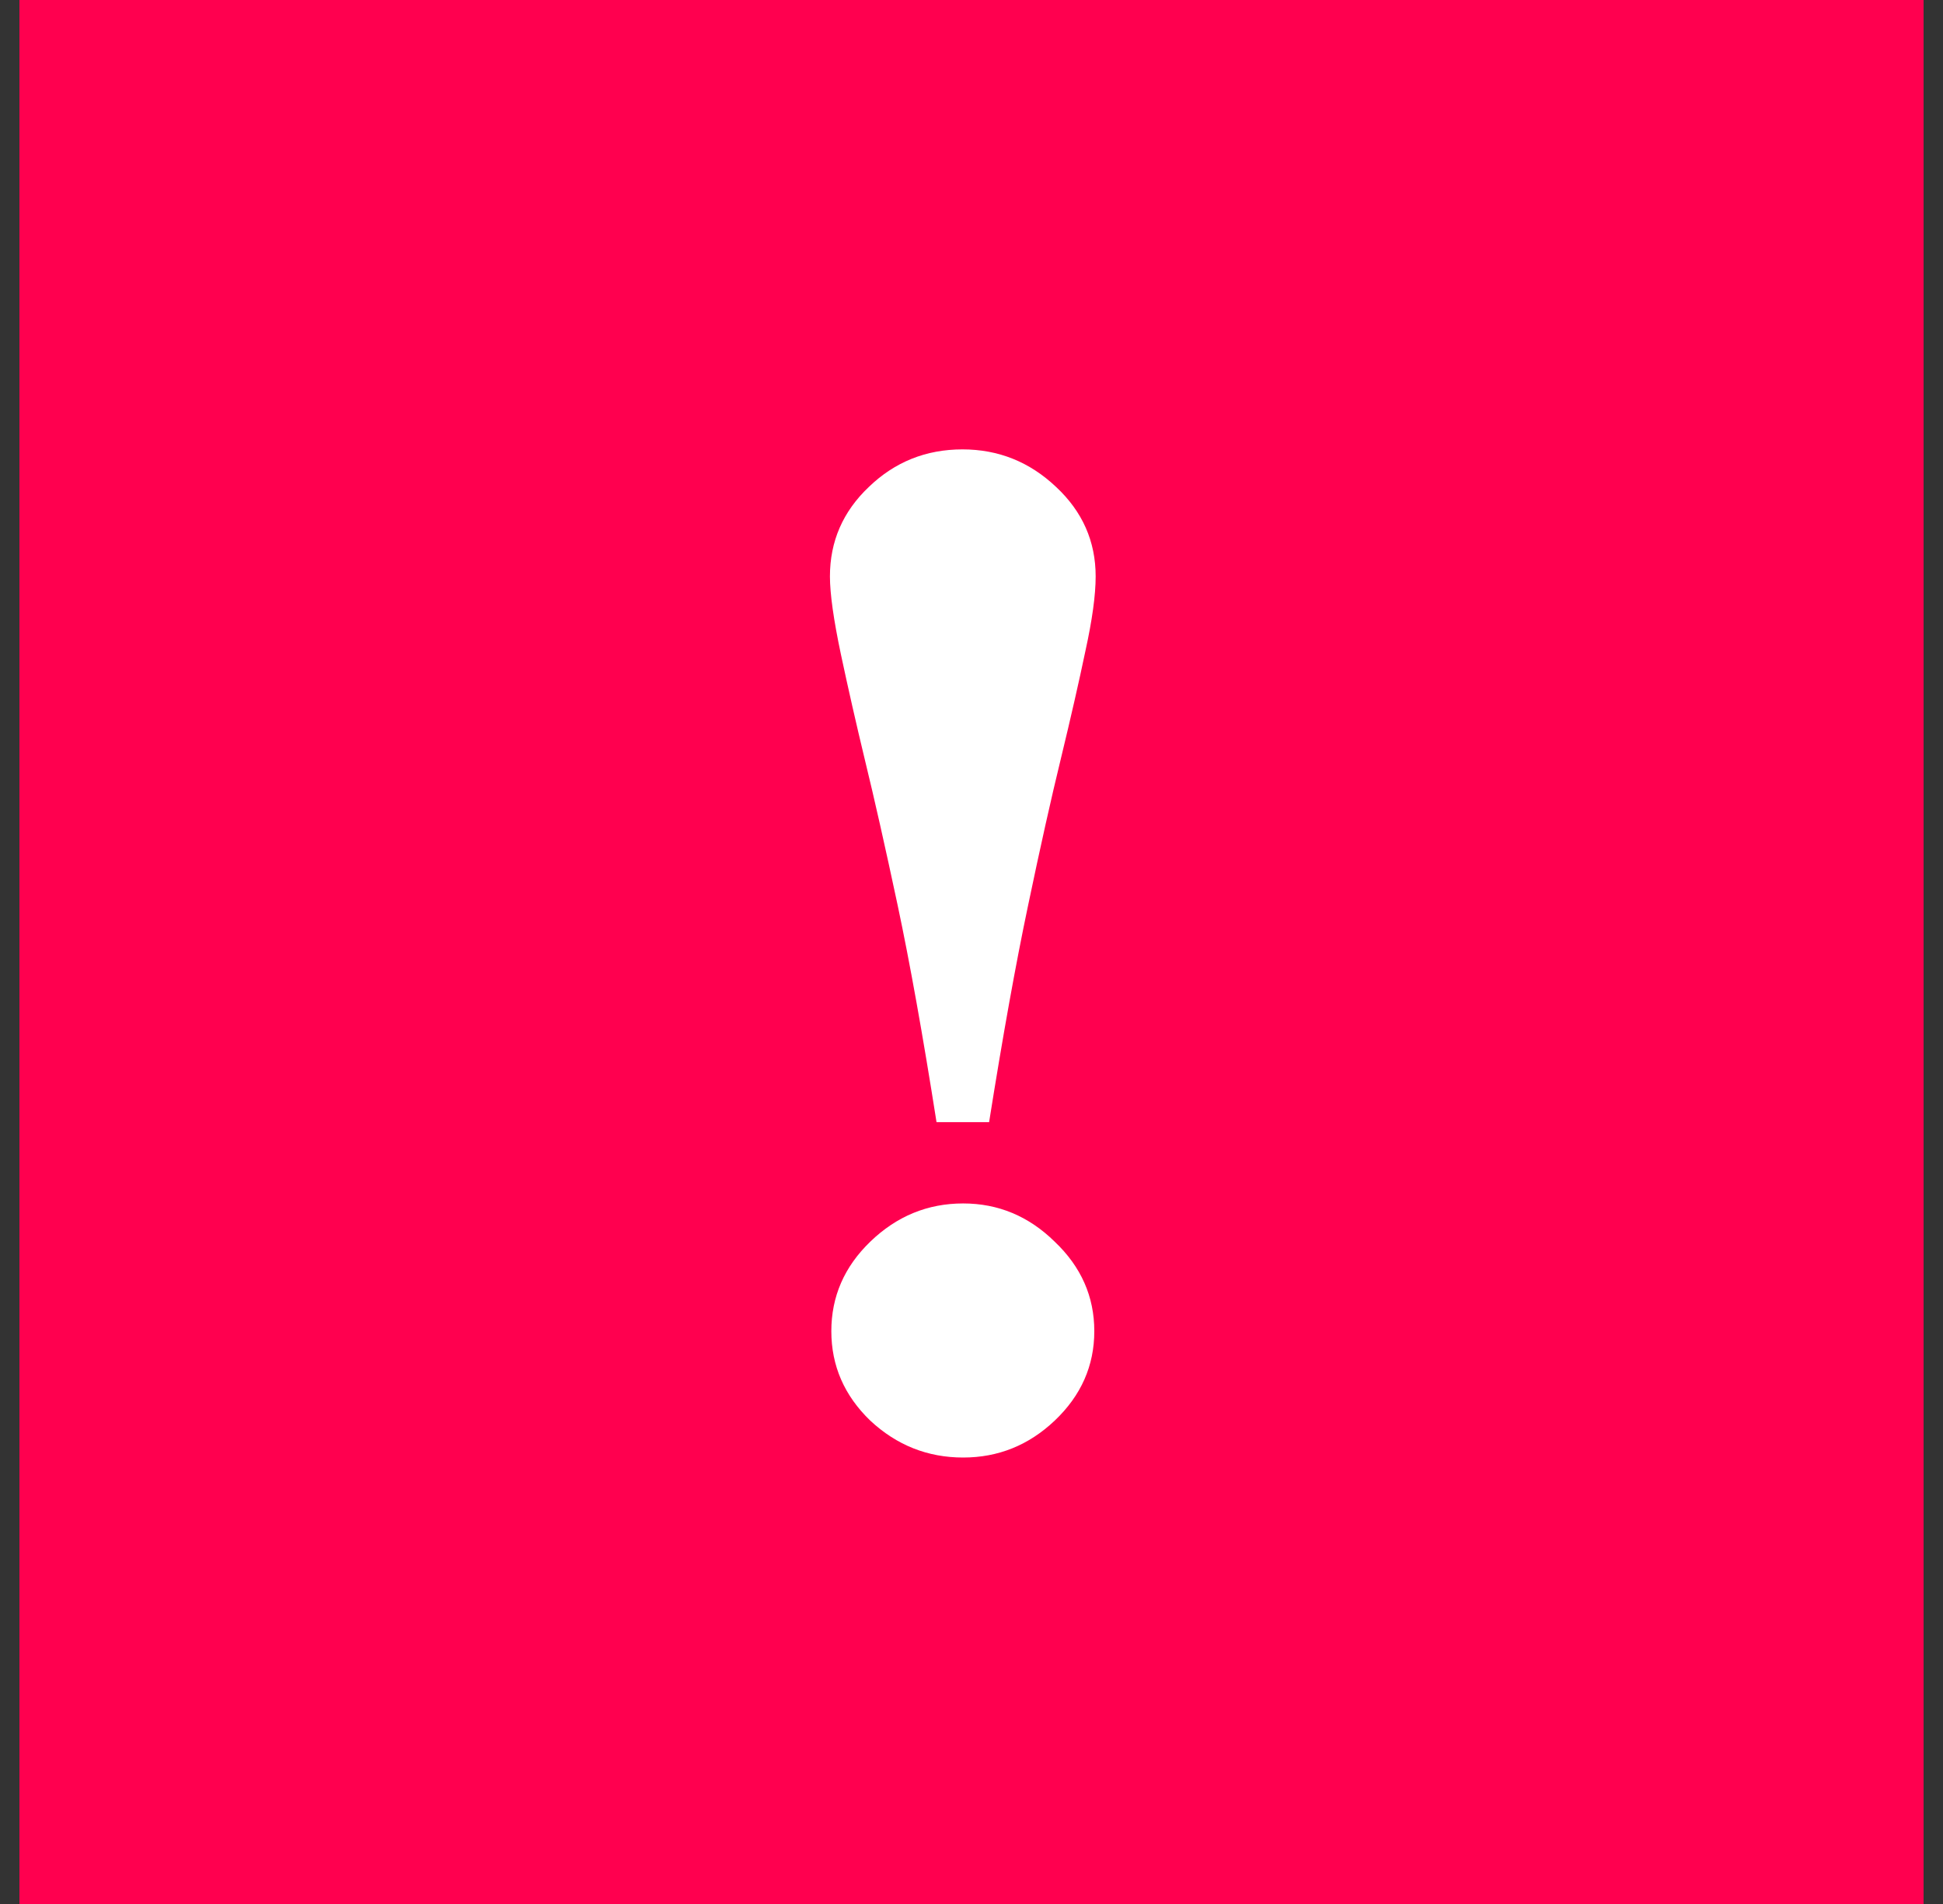 <svg width="50" height="49" viewBox="0 0 50 49" fill="none" xmlns="http://www.w3.org/2000/svg">
<rect x="0" y="0" width="50" height="49" fill="#333333" stroke="none"/>
<rect width="49" height="49" transform="translate(0.5)" fill="#FF004F"/>
<path d="M28.195 14.834C28.195 15.315 28.107 15.953 27.932 16.75C27.768 17.535 27.557 18.461 27.299 19.527C27.053 20.535 26.771 21.795 26.455 23.307C26.139 24.807 25.805 26.664 25.453 28.879H24.1C23.748 26.641 23.414 24.777 23.098 23.289C22.781 21.801 22.5 20.553 22.254 19.545C22.031 18.619 21.826 17.717 21.639 16.838C21.451 15.947 21.357 15.279 21.357 14.834C21.357 13.932 21.691 13.164 22.359 12.531C23.027 11.887 23.83 11.565 24.768 11.565C25.693 11.565 26.496 11.887 27.176 12.531C27.855 13.164 28.195 13.932 28.195 14.834ZM28.16 34.258C28.16 35.148 27.82 35.916 27.141 36.56C26.473 37.193 25.688 37.51 24.785 37.51C23.871 37.51 23.074 37.193 22.395 36.56C21.727 35.916 21.393 35.148 21.393 34.258C21.393 33.367 21.727 32.6 22.395 31.955C23.074 31.299 23.871 30.971 24.785 30.971C25.688 30.971 26.473 31.299 27.141 31.955C27.82 32.6 28.16 33.367 28.16 34.258Z" fill="white"/>
</svg>
